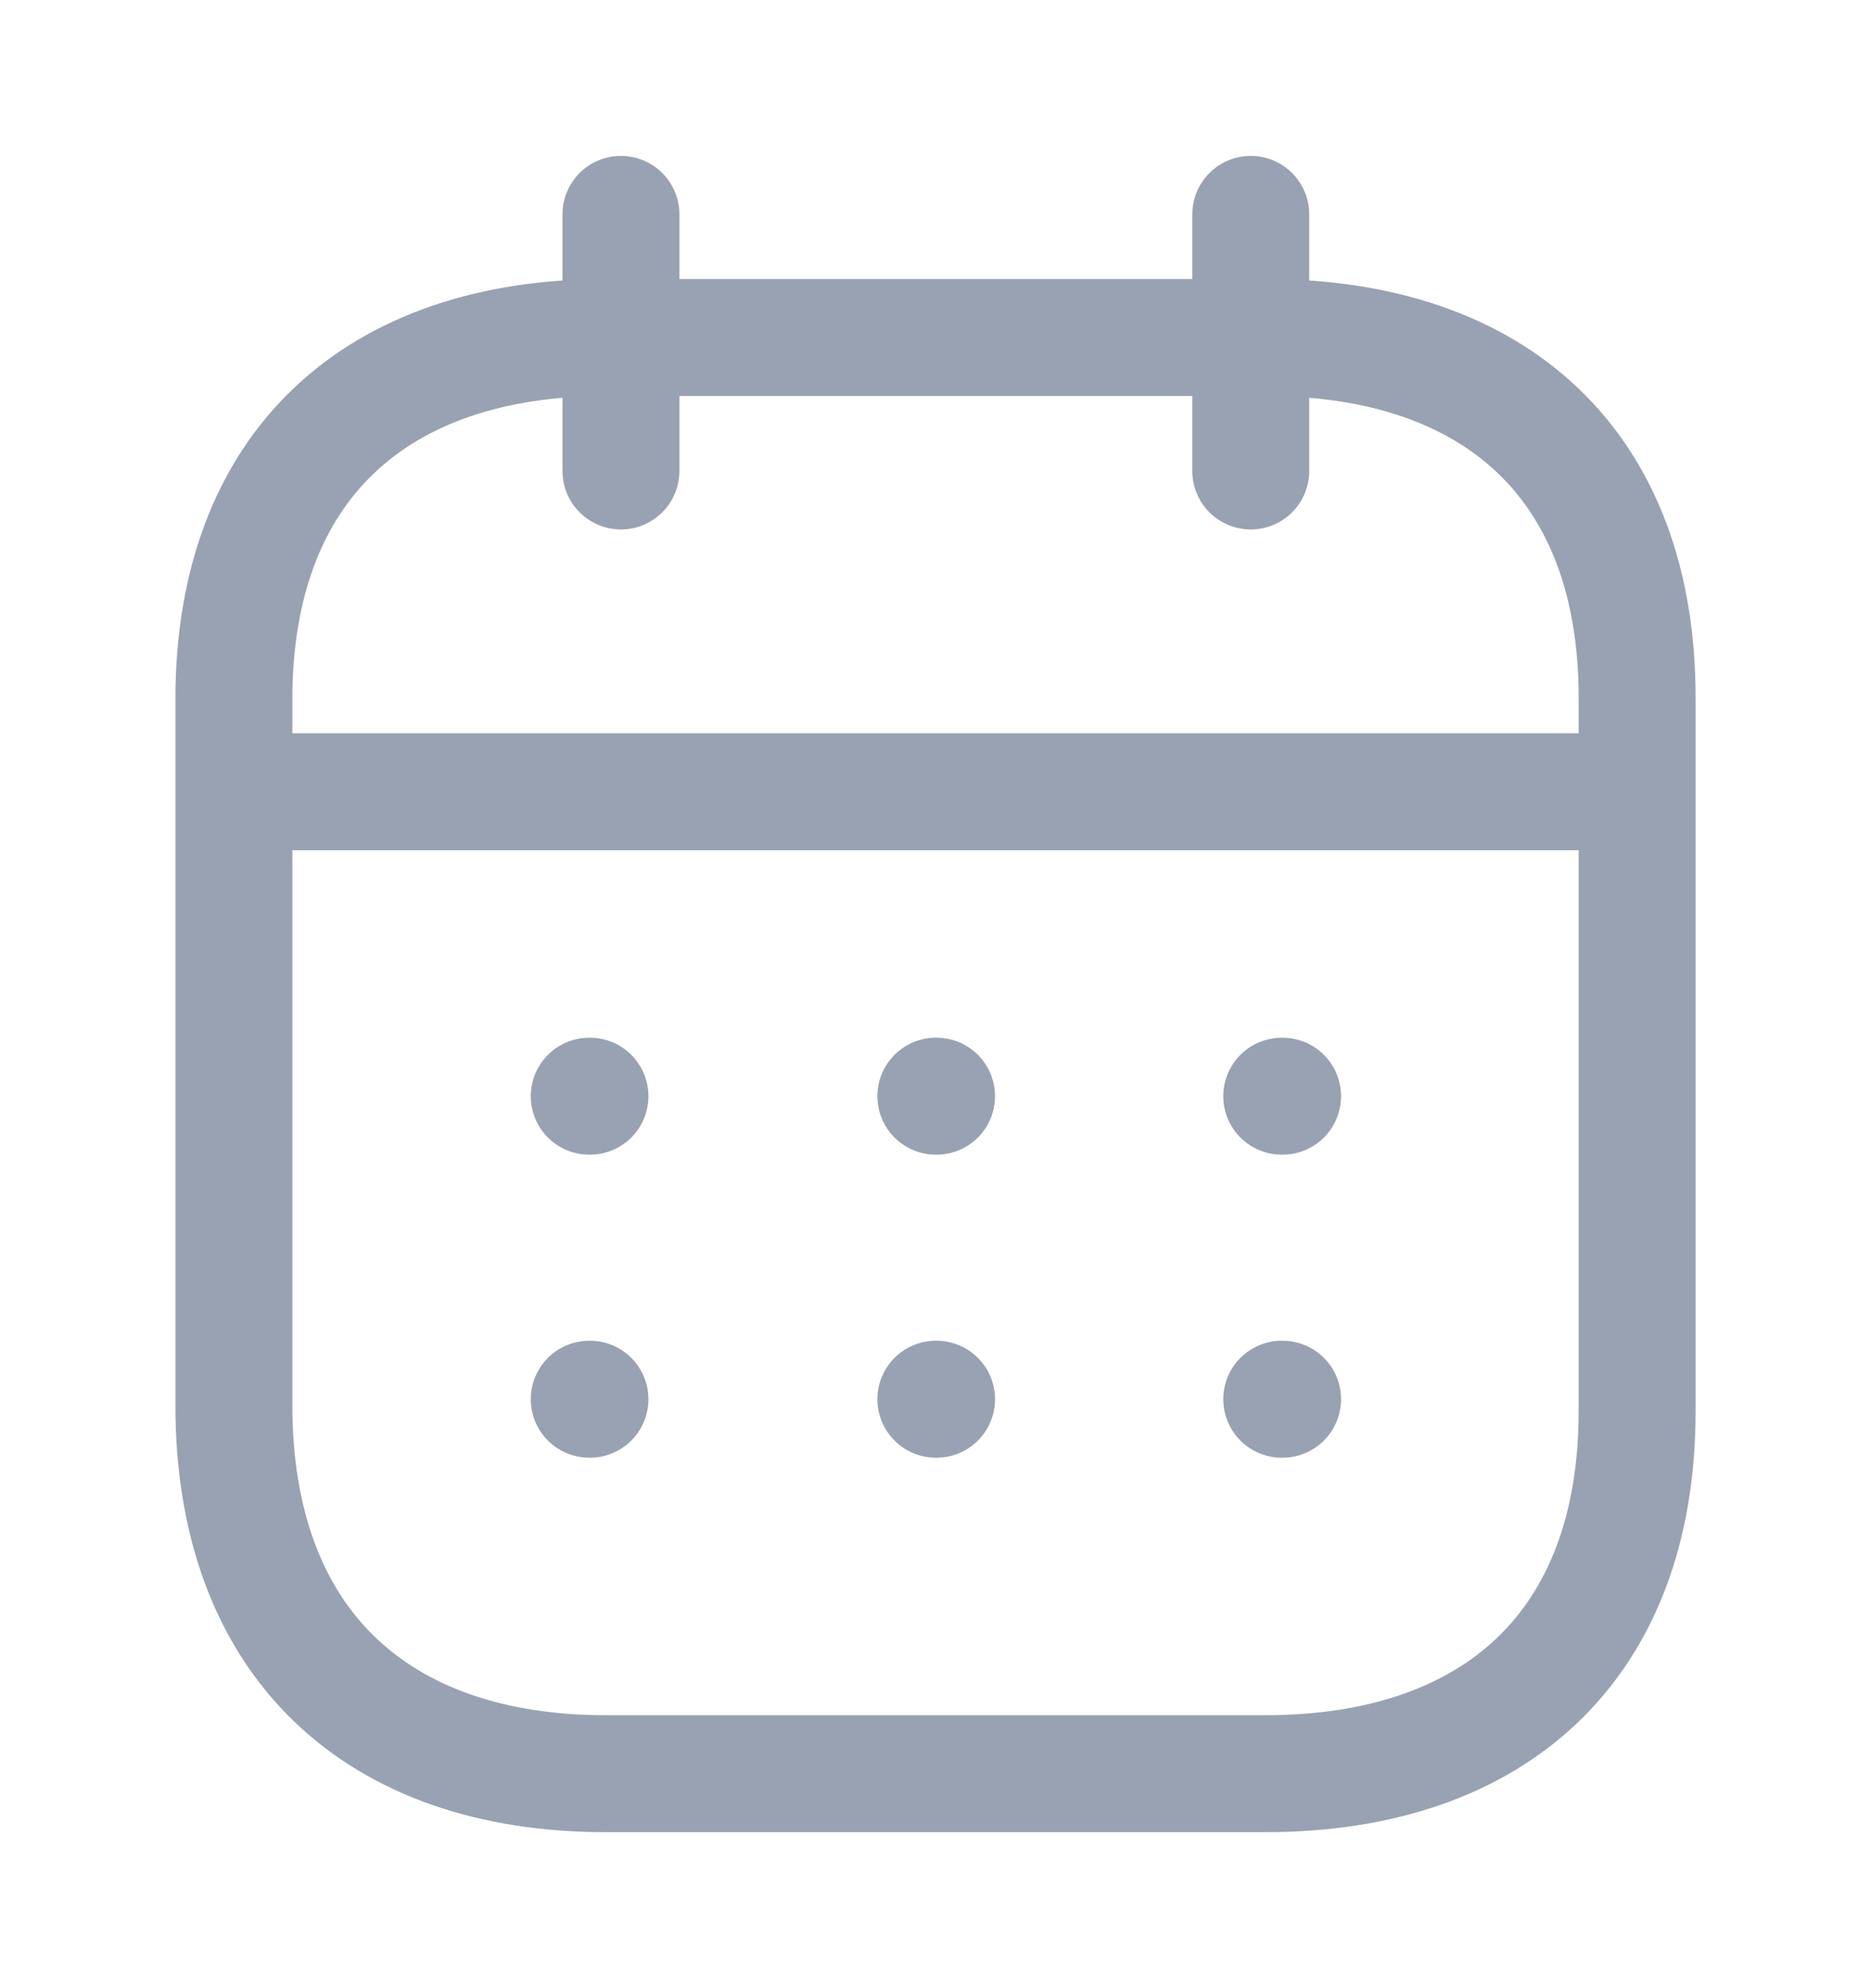 <svg width="16" height="17" viewBox="0 0 16 17" fill="none" xmlns="http://www.w3.org/2000/svg">
<g id="Calendar - 2 1">
<g id="Iconly/Light/Calendar">
<g id="Calendar">
<path id="Line_200" d="M2.062 6.77H13.944" stroke="#98A2B3" stroke-linecap="round" stroke-linejoin="round"/>
<path id="Line_201" d="M10.961 9.373H10.968" stroke="#98A2B3" stroke-linecap="round" stroke-linejoin="round"/>
<path id="Line_202" d="M8.003 9.373H8.009" stroke="#98A2B3" stroke-linecap="round" stroke-linejoin="round"/>
<path id="Line_203" d="M5.039 9.373H5.045" stroke="#98A2B3" stroke-linecap="round" stroke-linejoin="round"/>
<path id="Line_204" d="M10.961 11.964H10.968" stroke="#98A2B3" stroke-linecap="round" stroke-linejoin="round"/>
<path id="Line_205" d="M8.003 11.964H8.009" stroke="#98A2B3" stroke-linecap="round" stroke-linejoin="round"/>
<path id="Line_206" d="M5.039 11.964H5.045" stroke="#98A2B3" stroke-linecap="round" stroke-linejoin="round"/>
<path id="Line_207" d="M10.696 1.833V4.027" stroke="#98A2B3" stroke-linecap="round" stroke-linejoin="round"/>
<path id="Line_208" d="M5.31 1.833V4.027" stroke="#98A2B3" stroke-linecap="round" stroke-linejoin="round"/>
<path id="Path" fill-rule="evenodd" clip-rule="evenodd" d="M10.825 2.886H5.181C3.223 2.886 2 3.977 2 5.981V12.014C2 14.051 3.223 15.166 5.181 15.166H10.819C12.783 15.166 14 14.07 14 12.065V5.981C14.006 3.977 12.79 2.886 10.825 2.886Z" stroke="#98A2B3" stroke-linecap="round" stroke-linejoin="round"/>
</g>
</g>
</g>
</svg>
